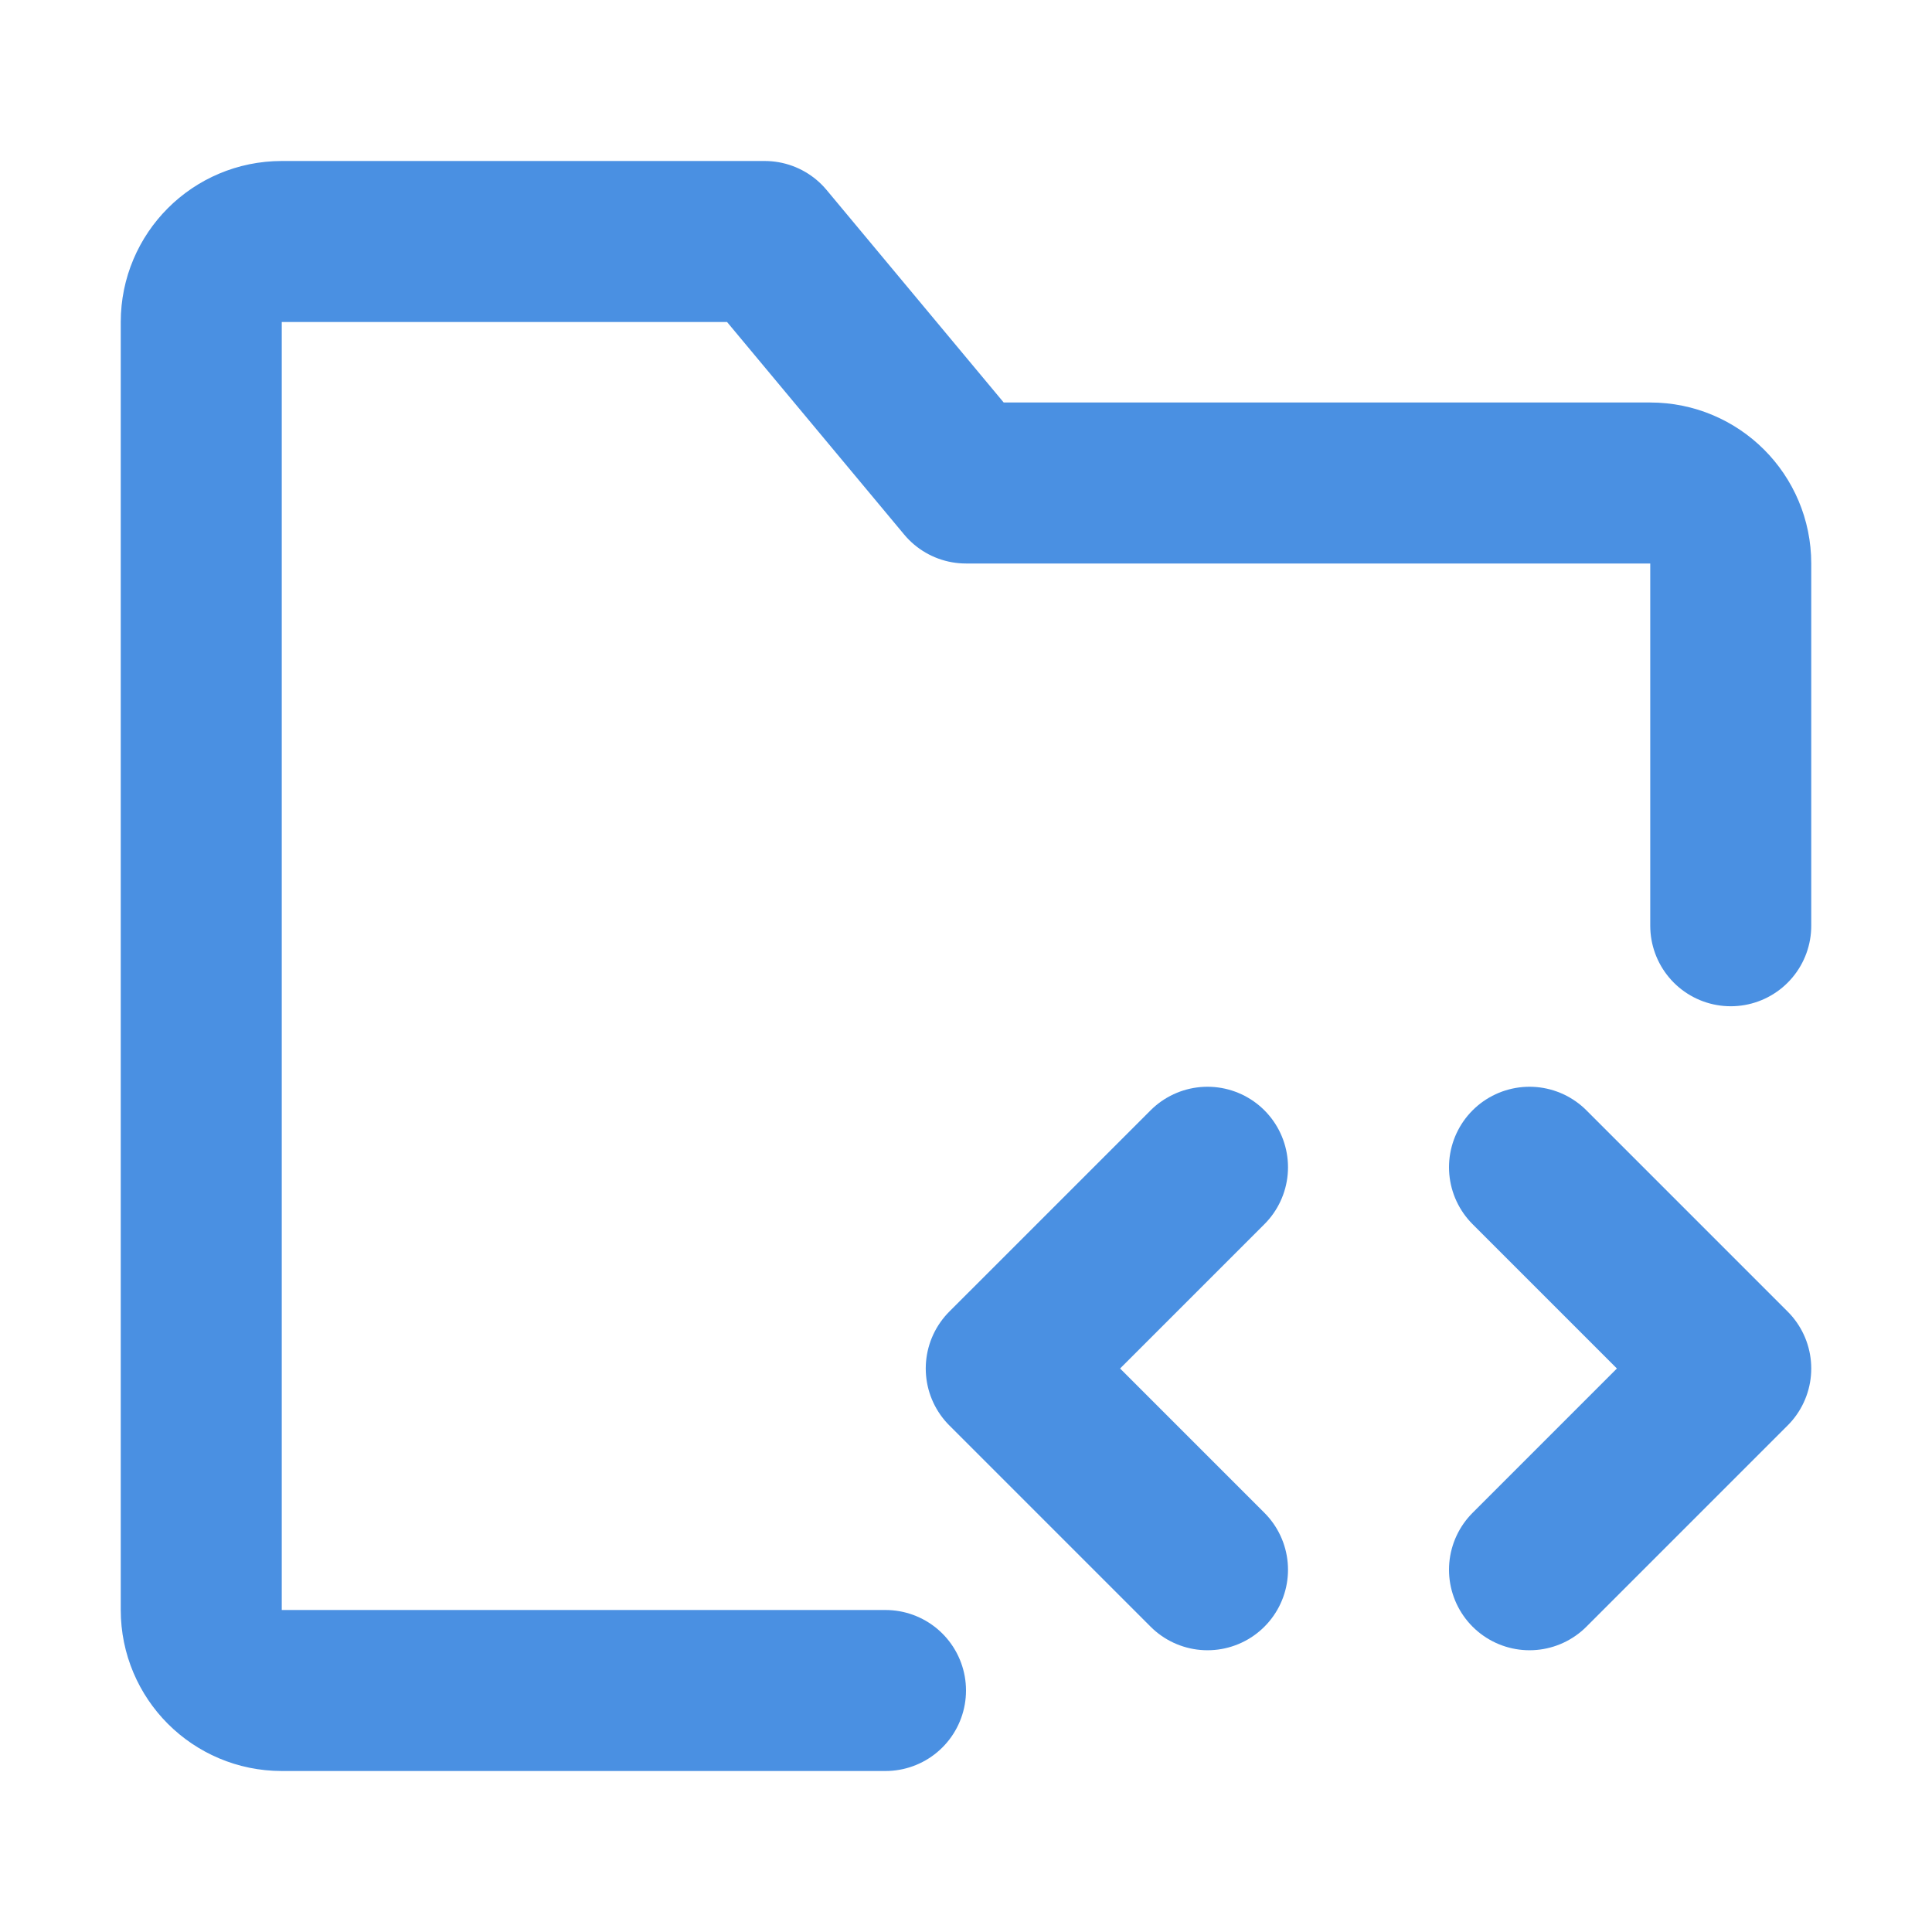 <?xml version="1.0" encoding="UTF-8"?><svg width="21" height="21" viewBox="0 0 48 48" fill="none" xmlns="http://www.w3.org/2000/svg"><path d="M43 23V14C43 12.895 42.105 12 41 12H24L19 6H7C5.895 6 5 6.895 5 8V40C5 41.105 5.895 42 7 42H22" stroke="#4a90e2" stroke-width="4" stroke-linecap="round" stroke-linejoin="round"/><path d="M38 29L43 34L38 39" stroke="#4a90e2" stroke-width="4" stroke-linecap="round" stroke-linejoin="round"/><path d="M30 29L25 34L30 39" stroke="#4a90e2" stroke-width="4" stroke-linecap="round" stroke-linejoin="round"/></svg>